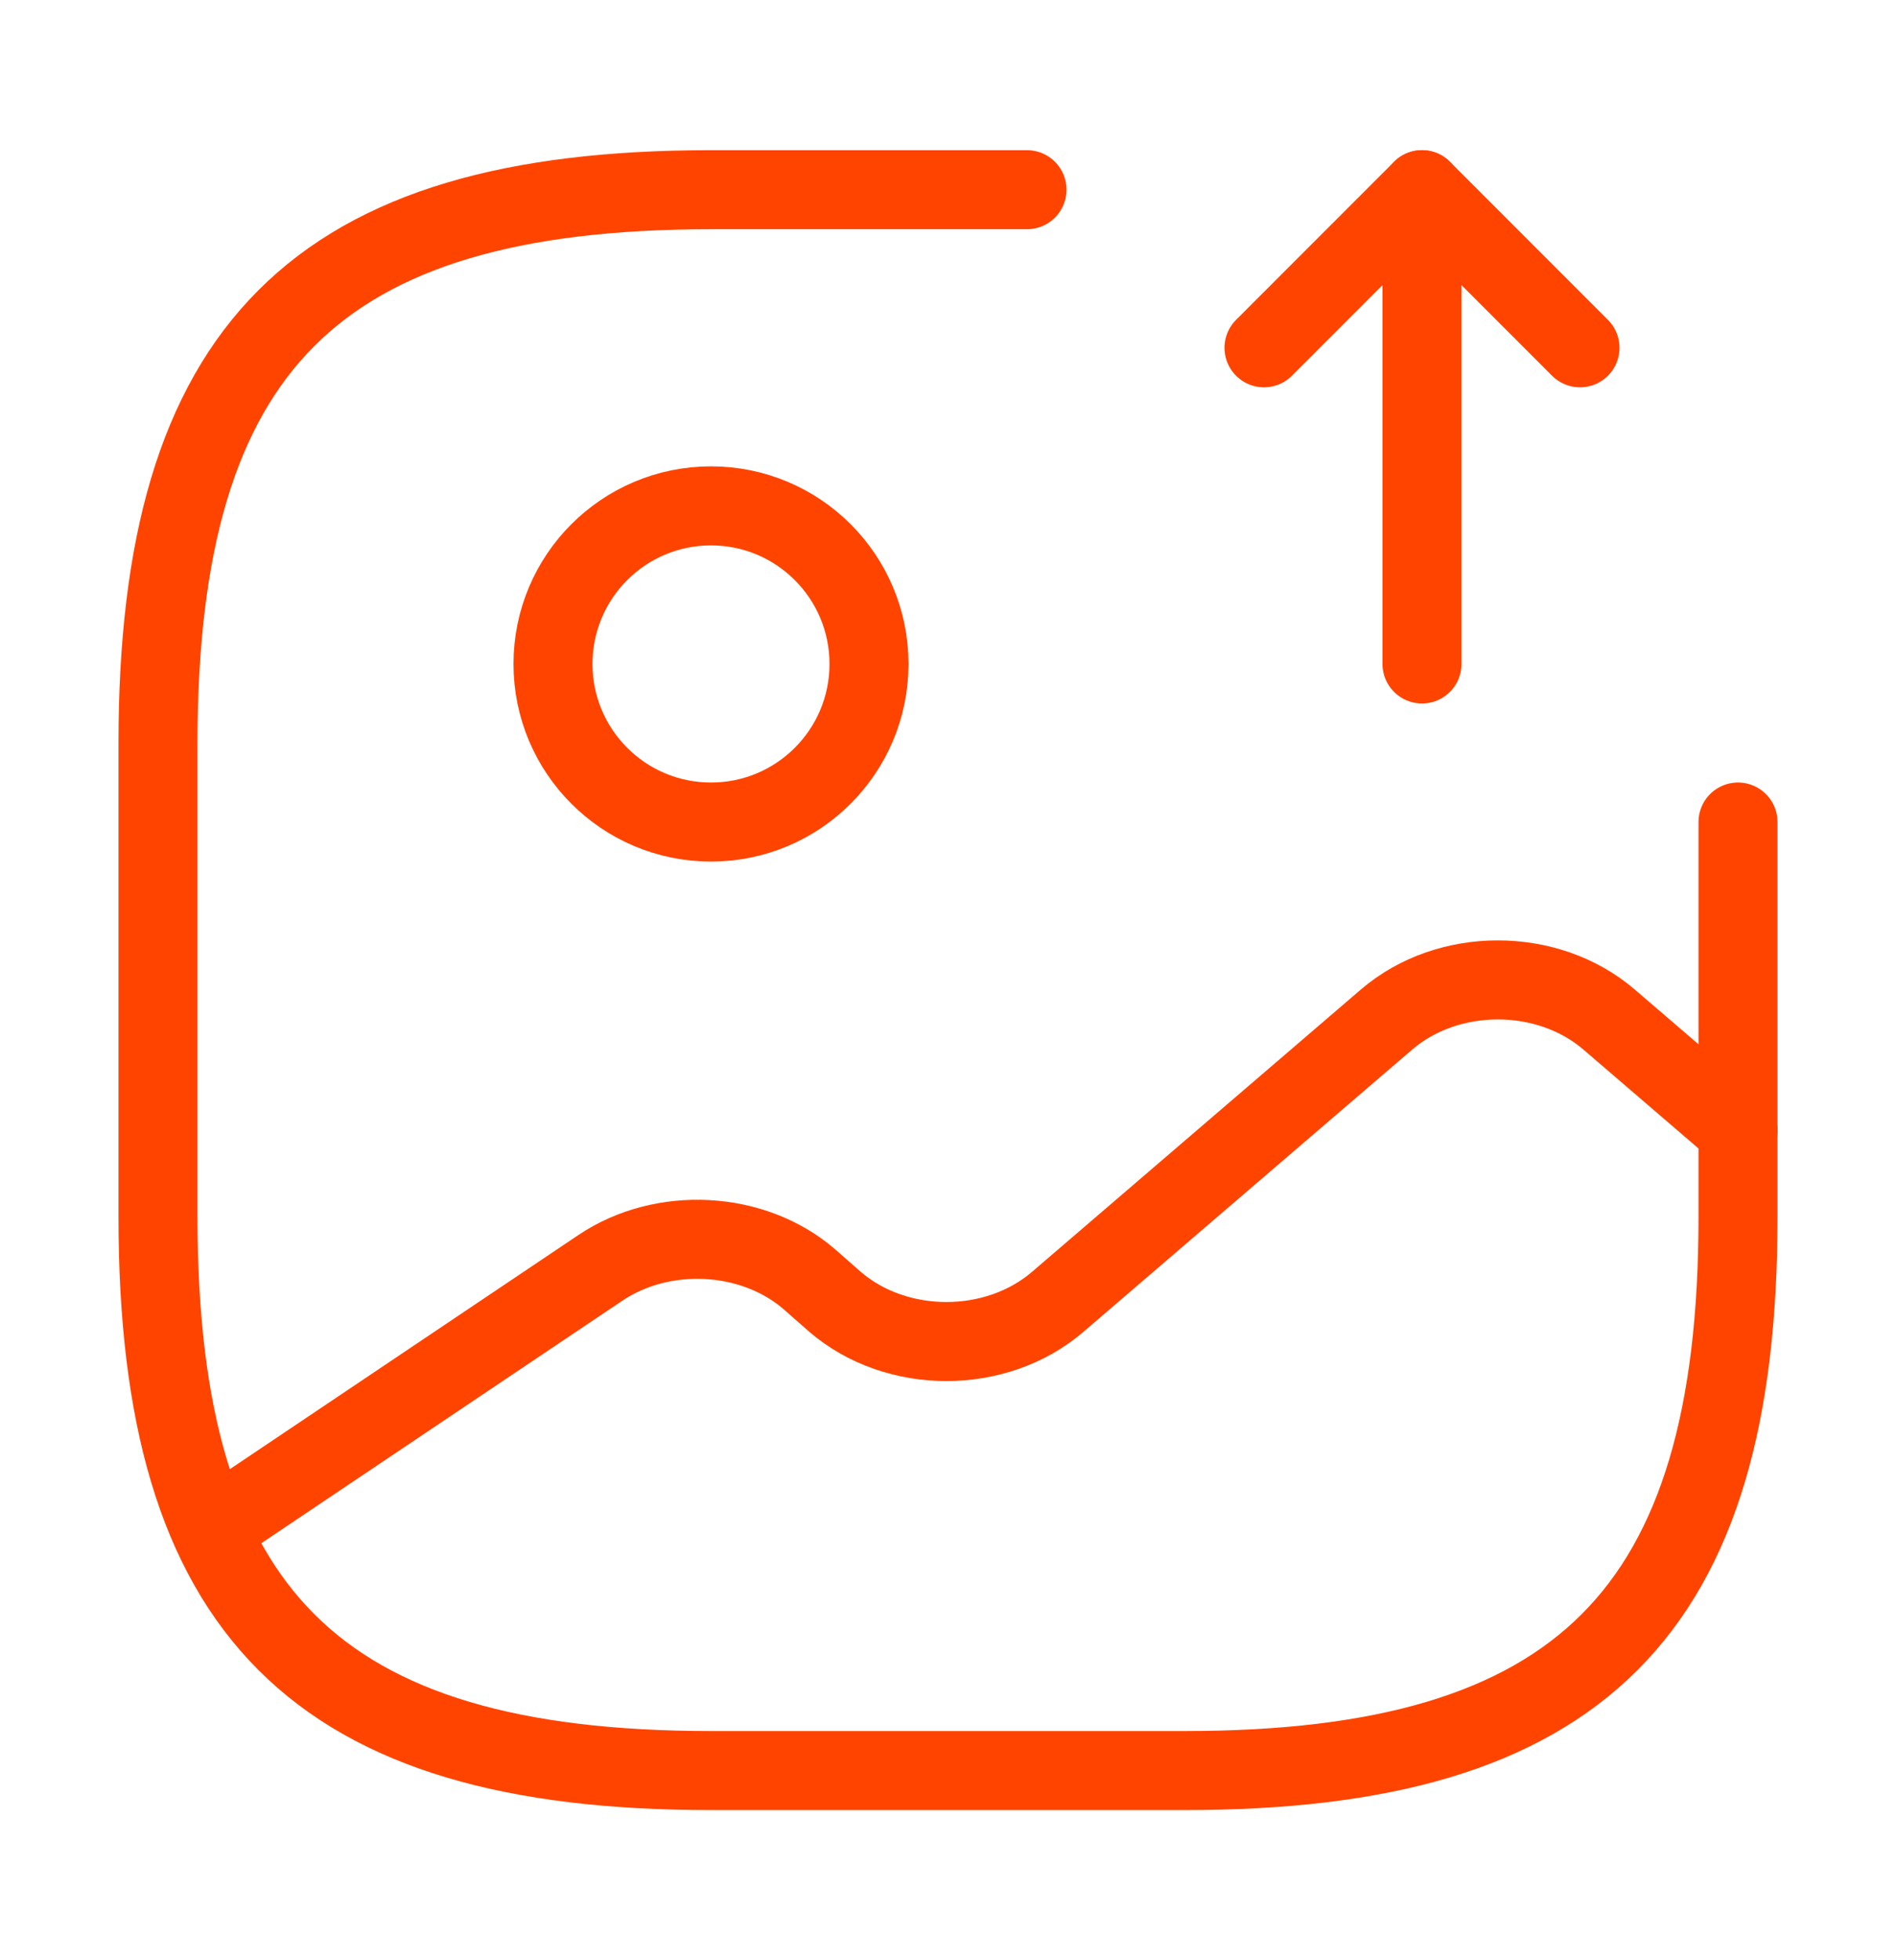 <svg width="30" height="31" viewBox="0 0 30 31" fill="none" xmlns="http://www.w3.org/2000/svg">
<g id="vuesax/linear/gallery-export">
<g id="gallery-export">
<path id="Vector" d="M11.25 13C12.631 13 13.75 11.881 13.75 10.5C13.75 9.119 12.631 8 11.25 8C9.869 8 8.75 9.119 8.75 10.5C8.75 11.881 9.869 13 11.25 13Z" stroke="#FF4400" stroke-width="1.25" stroke-linecap="round" stroke-linejoin="round"/>
<path id="Vector_2" d="M16.25 3H11.25C5 3 2.5 5.5 2.5 11.75V19.25C2.5 25.5 5 28 11.25 28H18.75C25 28 27.5 25.5 27.5 19.25V13" stroke="#FF4400" stroke-width="1.25" stroke-linecap="round" stroke-linejoin="round"/>
<path id="Vector_3" d="M22.5 10.5V3L25 5.5" stroke="#FF4400" stroke-width="1.25" stroke-linecap="round" stroke-linejoin="round"/>
<path id="Vector_4" d="M22.5 3L20 5.5" stroke="#FF4400" stroke-width="1.25" stroke-linecap="round" stroke-linejoin="round"/>
<path id="Vector_5" d="M3.337 24.188L9.5 20.05C10.487 19.387 11.912 19.462 12.8 20.225L13.212 20.587C14.187 21.425 15.762 21.425 16.737 20.587L21.937 16.125C22.912 15.287 24.487 15.287 25.462 16.125L27.5 17.875" stroke="#FF4400" stroke-width="1.25" stroke-linecap="round" stroke-linejoin="round"/>
</g>
</g>
</svg>
